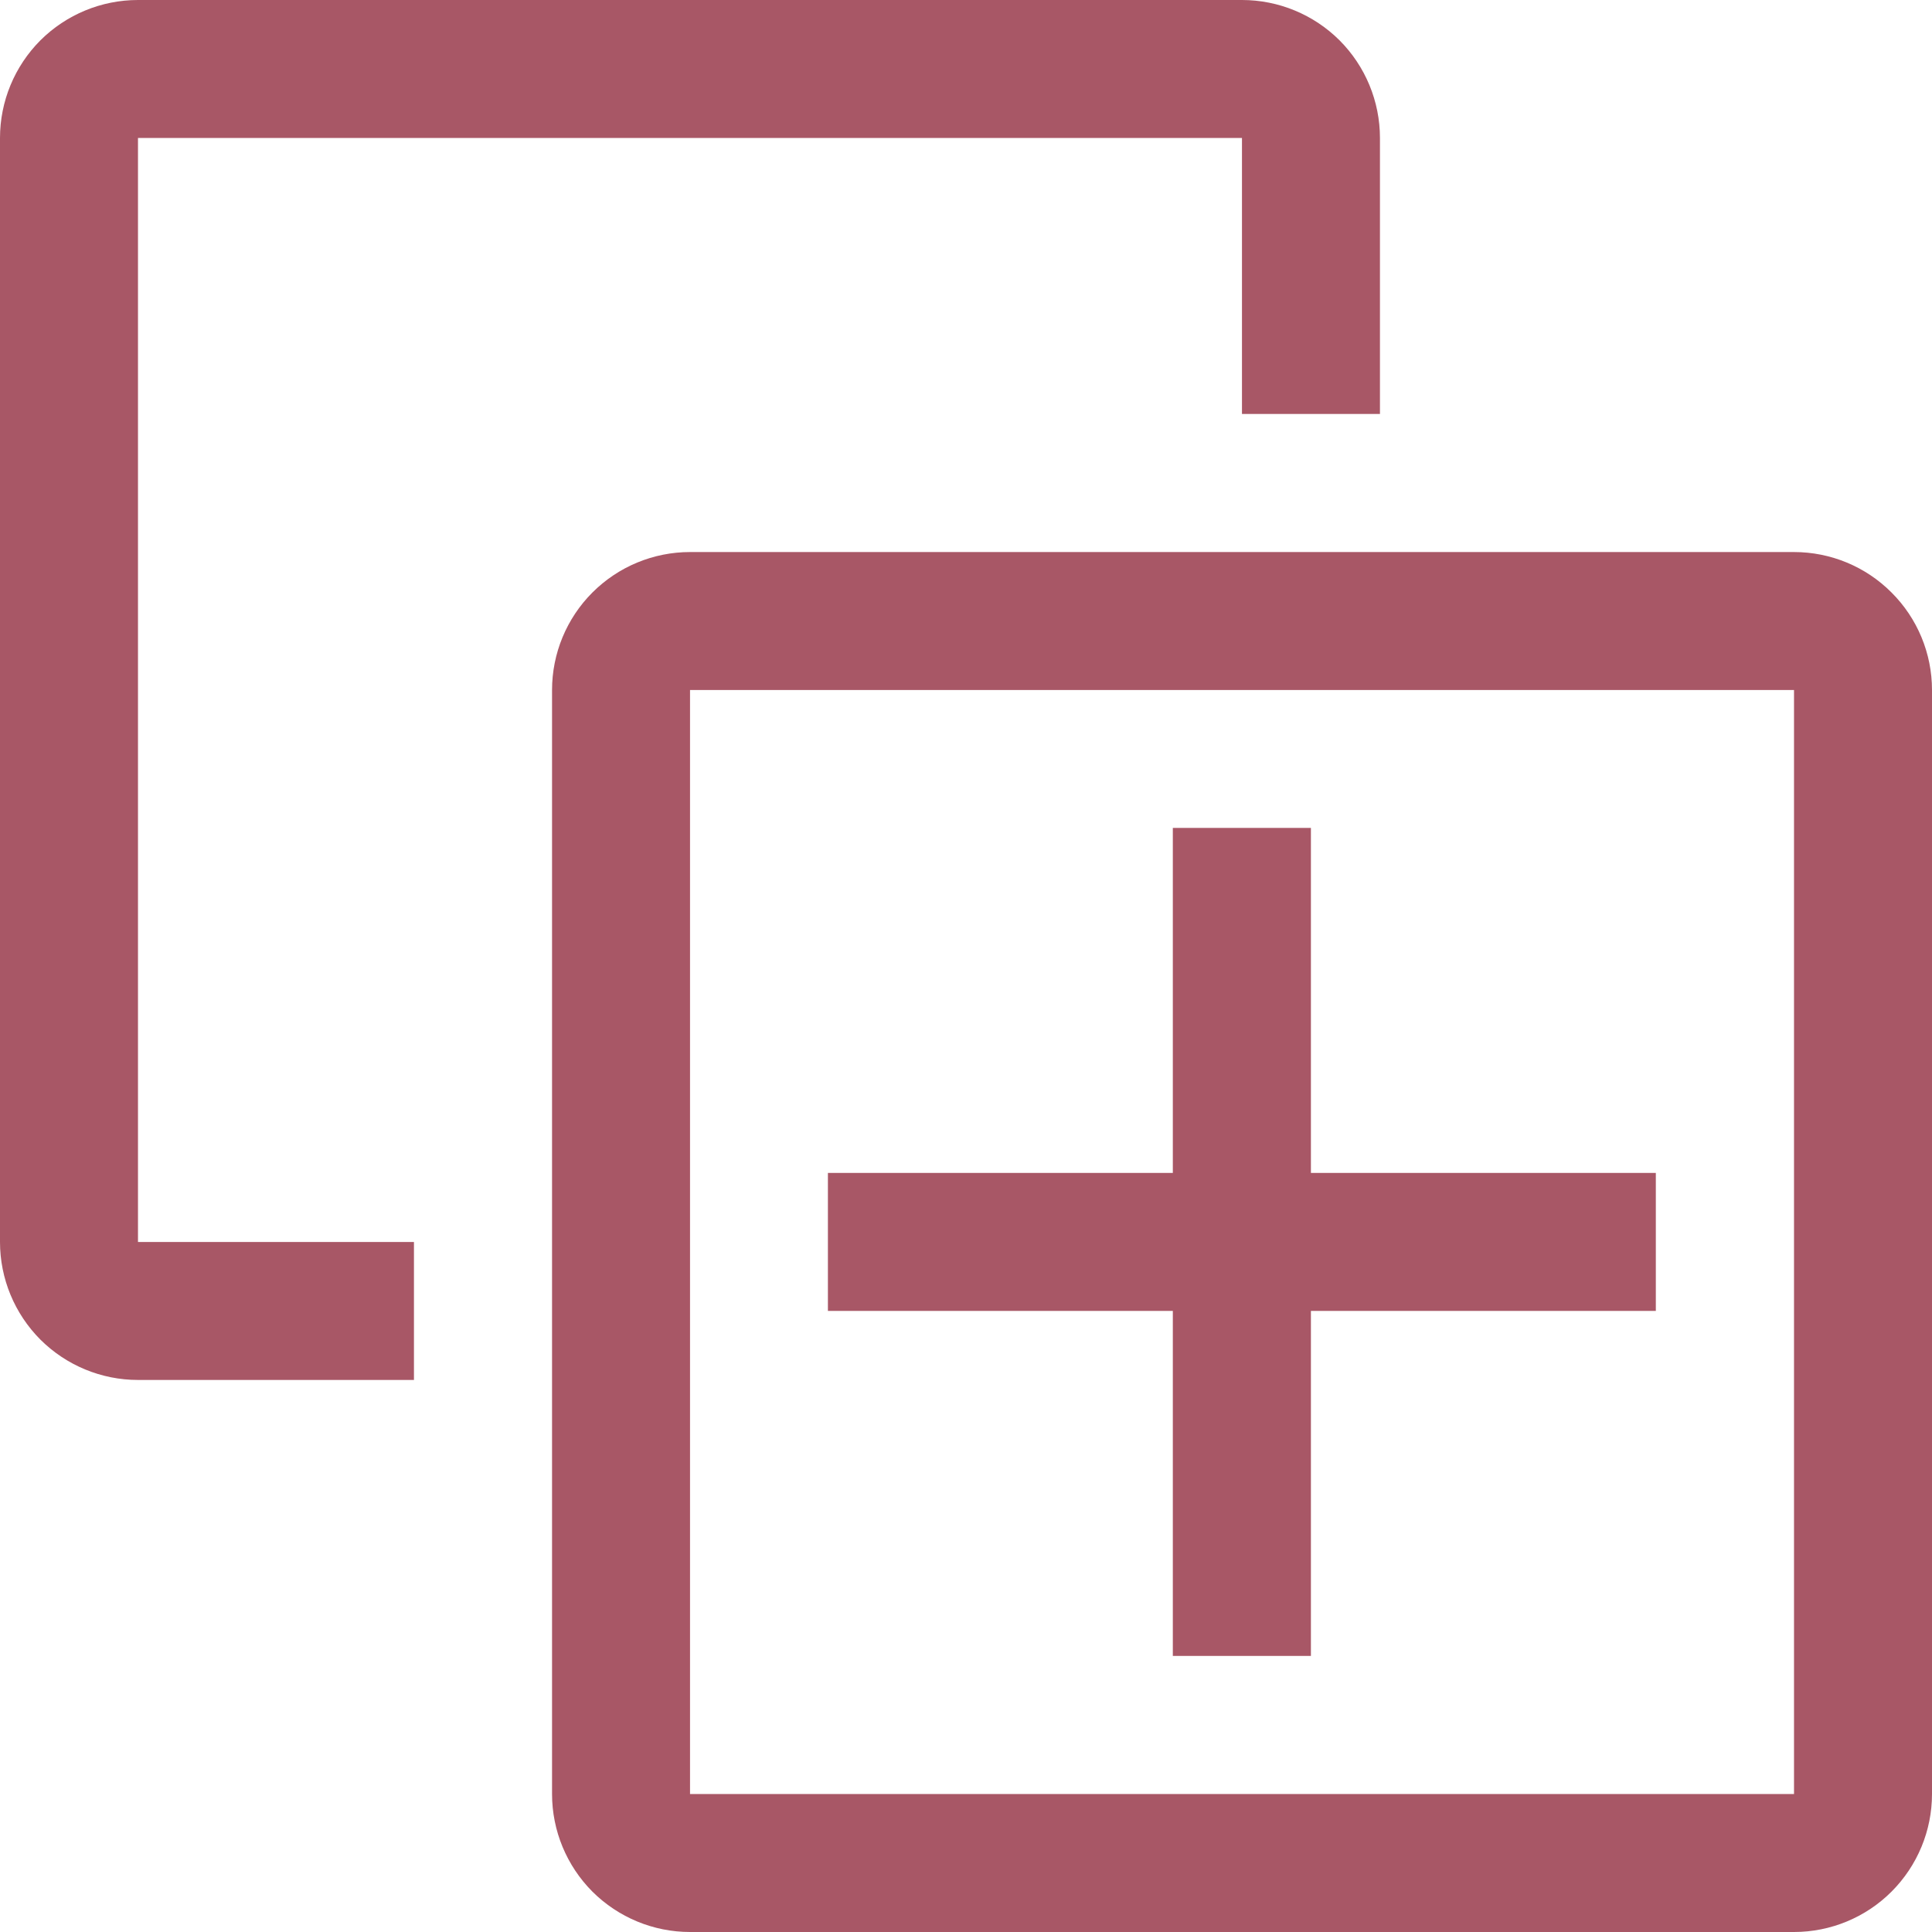 <svg width="19" height="19" viewBox="0 0 19 19" fill="none" xmlns="http://www.w3.org/2000/svg">
<path d="M1.357 1.357H12.214V4.071H13.571V1.357C13.571 0.997 13.428 0.652 13.174 0.397C12.919 0.143 12.574 0 12.214 0H1.357C0.997 0 0.652 0.143 0.397 0.397C0.143 0.652 0 0.997 0 1.357V12.214C0 12.574 0.143 12.919 0.397 13.174C0.652 13.428 0.997 13.571 1.357 13.571H4.071V12.214H1.357V1.357Z" fill="#A85766"/>
<path d="M17.643 5.429H6.786C6.426 5.429 6.081 5.572 5.826 5.827C5.572 6.081 5.429 6.426 5.429 6.786V17.643C5.429 18.003 5.572 18.348 5.826 18.603C6.081 18.857 6.426 19 6.786 19H17.643C18.003 19 18.348 18.857 18.602 18.603C18.857 18.348 19 18.003 19 17.643V6.786C19 6.426 18.857 6.081 18.602 5.827C18.348 5.572 18.003 5.429 17.643 5.429ZM17.643 17.643H6.786V6.786H17.643V17.643Z" fill="#A85766"/>
<path d="M11.534 16.285H12.892V12.892H16.284V11.535H12.892V8.142H11.534V11.535H8.142V12.892H11.534V16.285Z" fill="#A85766"/>
</svg>
